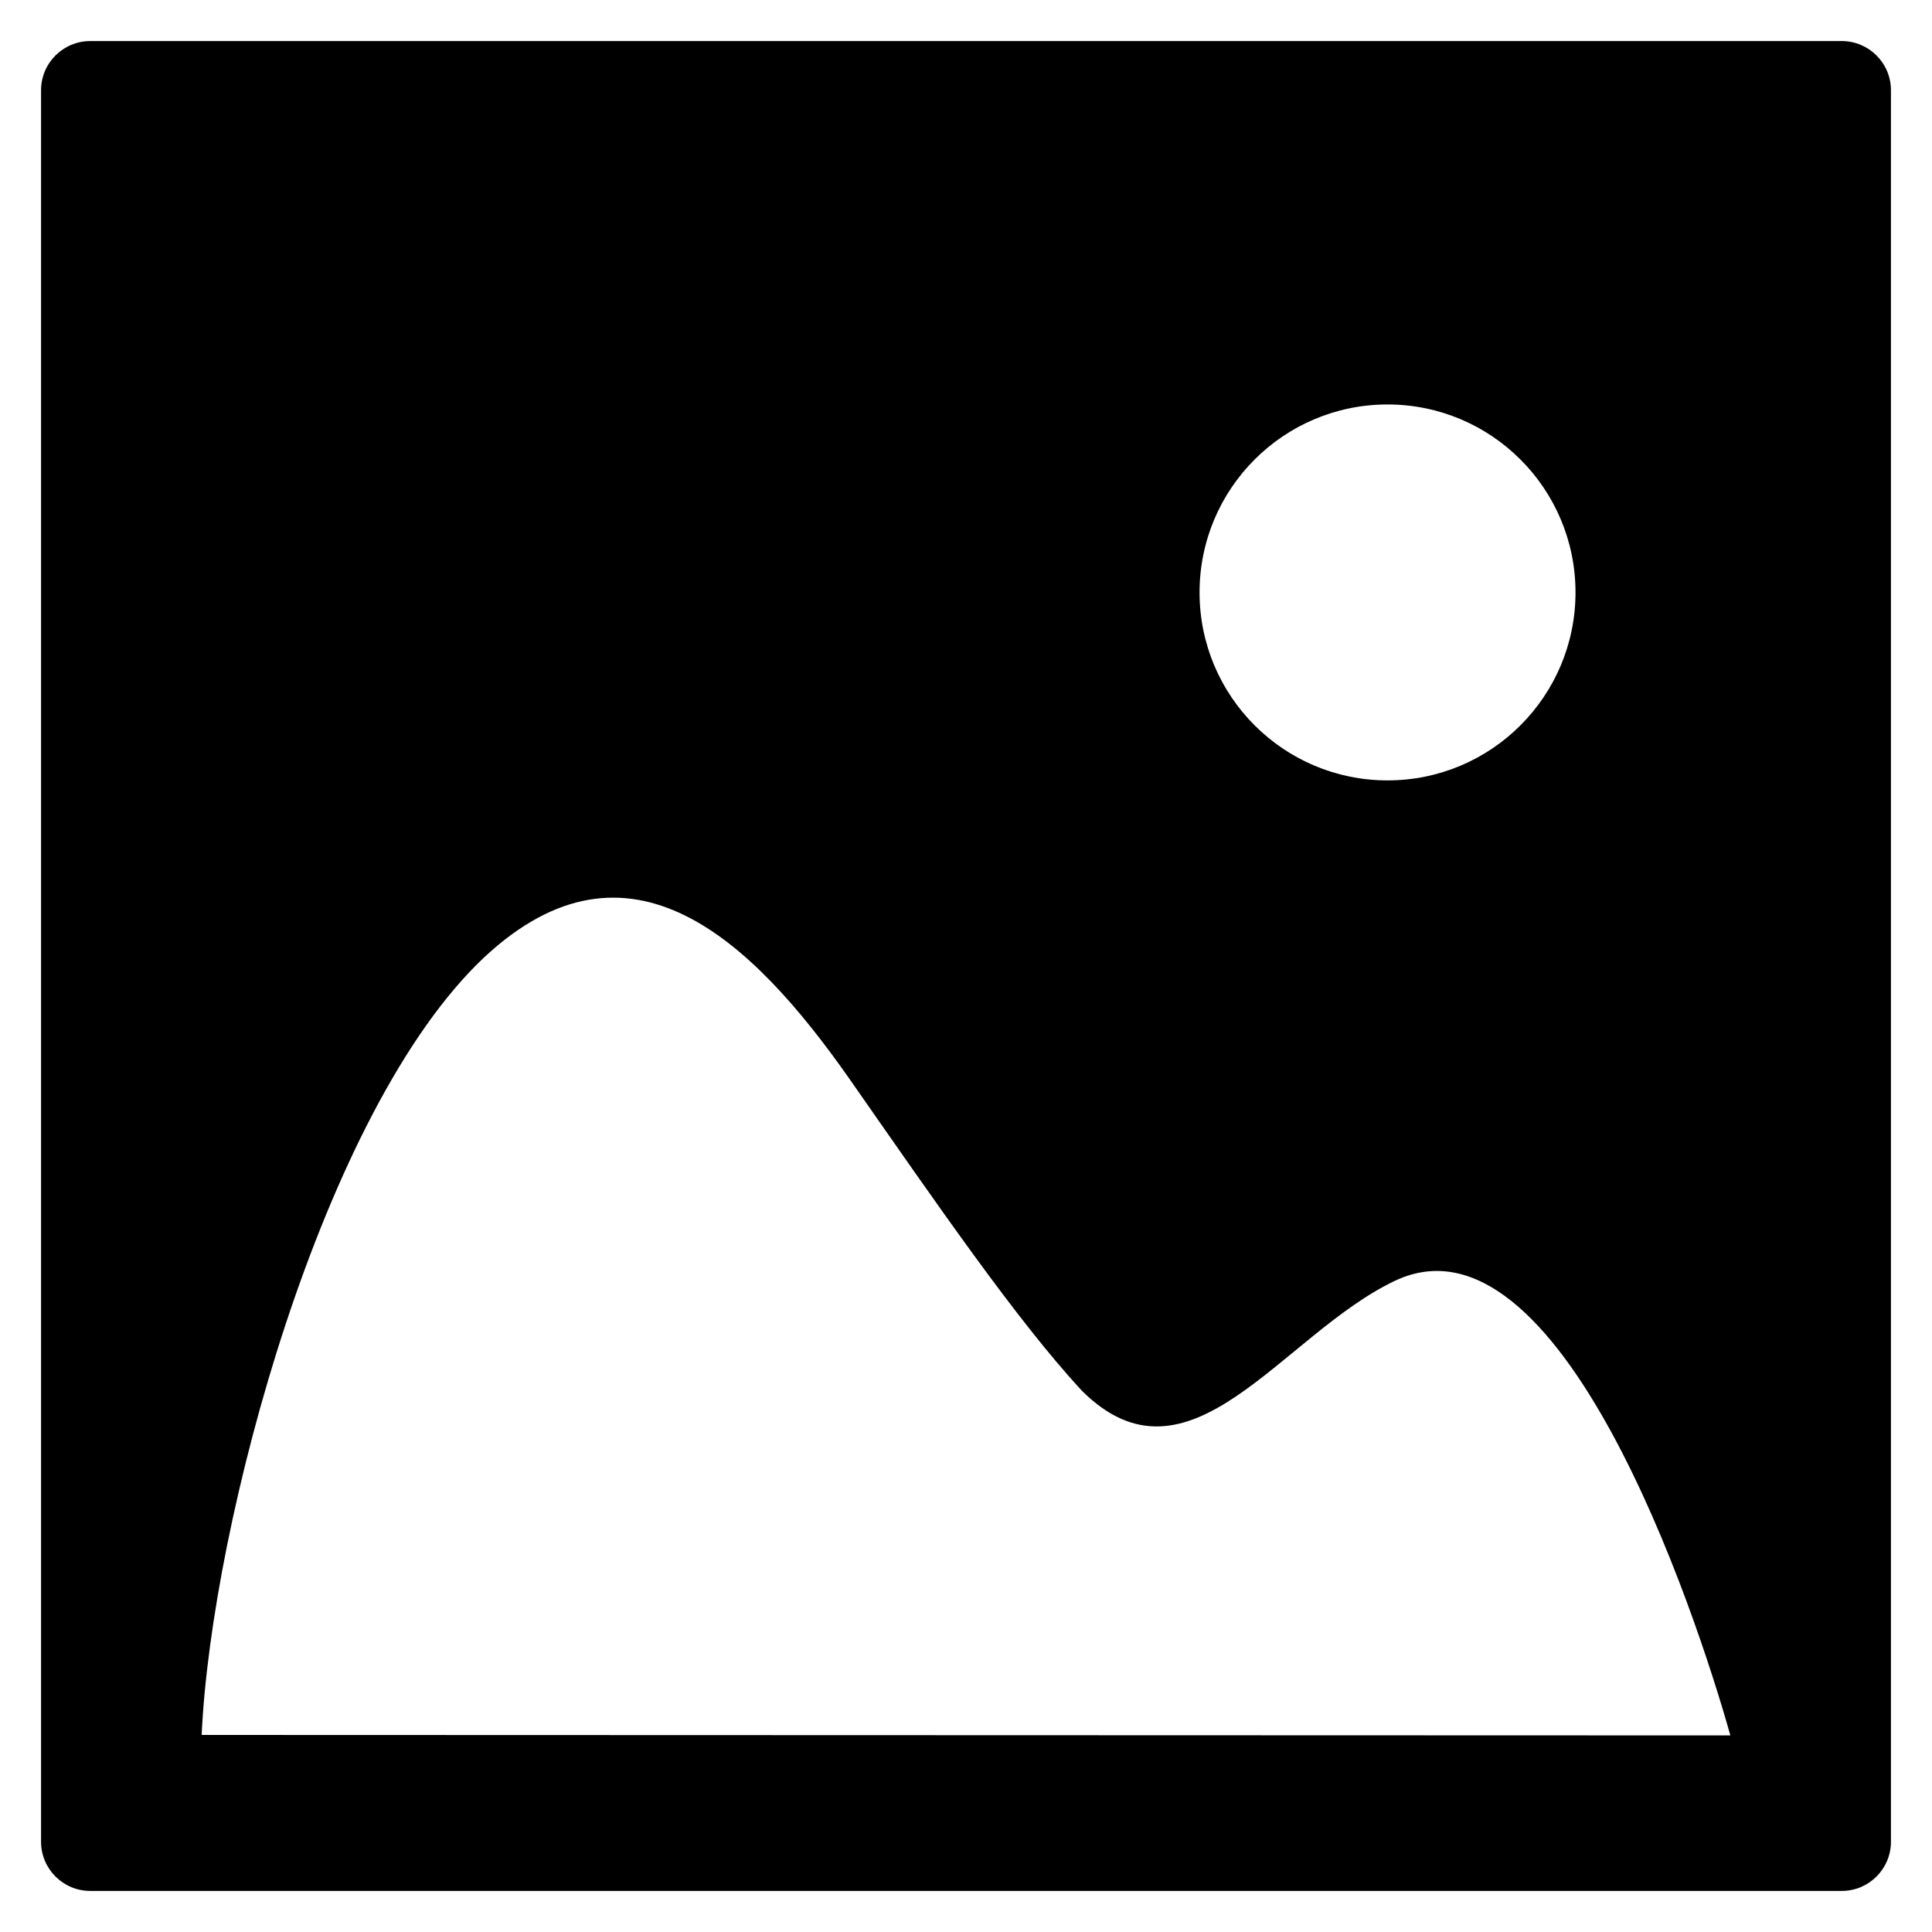 <?xml version="1.0" encoding="utf-8"?>
<!-- Generator: Adobe Illustrator 16.0.0, SVG Export Plug-In . SVG Version: 6.00 Build 0)  -->
<!DOCTYPE svg PUBLIC "-//W3C//DTD SVG 1.1//EN" "http://www.w3.org/Graphics/SVG/1.1/DTD/svg11.dtd">
<svg version="1.1" id="Layer_1" xmlns="http://www.w3.org/2000/svg" xmlns:xlink="http://www.w3.org/1999/xlink" x="0px" y="0px"
	 width="100px" height="100px" viewBox="0 0 100 100" enable-background="new 0 0 100 100" xml:space="preserve">
<path d="M95.328,2.125H4.672c-1.406,0-2.547,1.14-2.547,2.546v90.657c0,1.406,1.141,2.546,2.547,2.546h90.656
	c1.406,0,2.547-1.14,2.547-2.546V4.671C97.875,3.265,96.734,2.125,95.328,2.125z M71.818,20.935c5.374,0,9.73,4.355,9.73,9.729
	c0,5.373-4.356,9.729-9.73,9.729c-5.372,0-9.729-4.355-9.729-9.729C62.09,25.29,66.446,20.935,71.818,20.935z M10.438,89.8
	c0.5-11,6.25-32.375,14.625-40.25c7.5-7,13.875-0.875,18.875,6.25c4.625,6.625,8.651,12.484,12.042,16.167
	c5.583,5.583,10.353-2.878,16.208-5.667c8.531-4.063,15.563,17.063,17.375,23.525L10.438,89.8z"/>
</svg>

